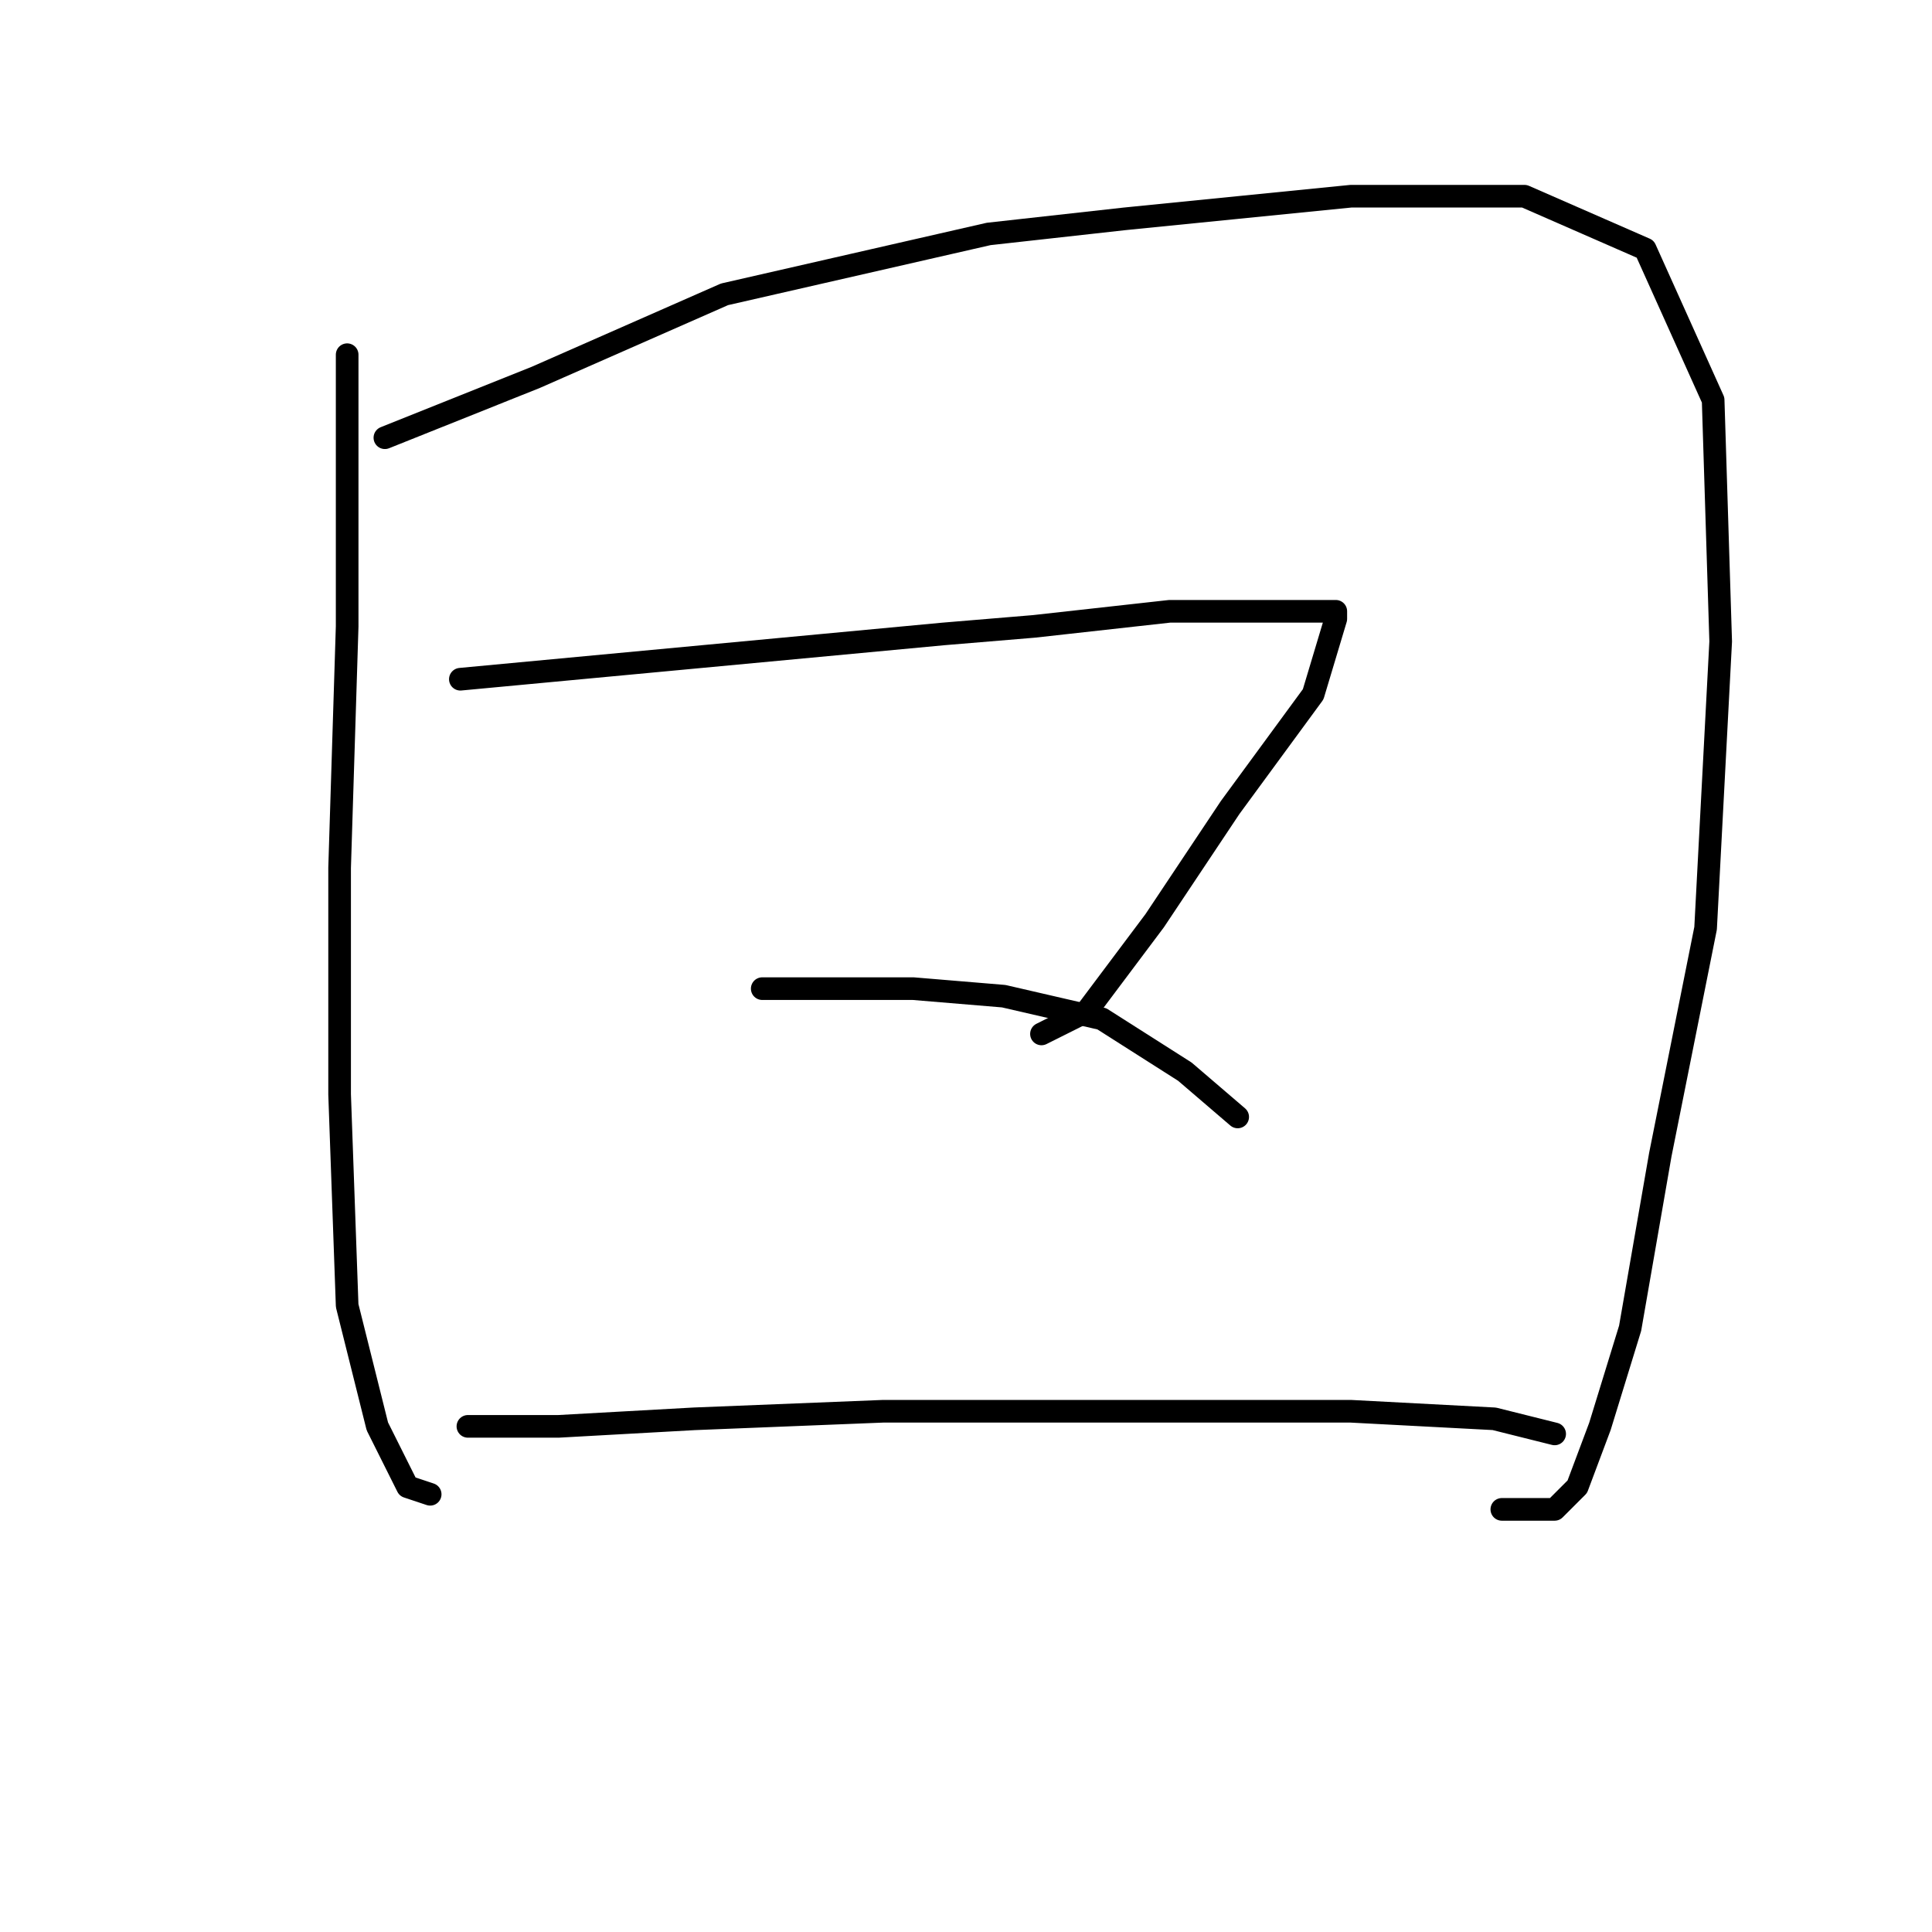 <?xml version="1.0" standalone="no"?>
    <svg width="256" height="256" xmlns="http://www.w3.org/2000/svg" version="1.1">
    <polyline stroke="black" stroke-width="3" stroke-linecap="round" fill="transparent" stroke-linejoin="round" points="46 47 46 65 46 83 45 115 45 145 46 173 50 189 54 197 57 198 57 198 " />
        <polyline stroke="black" stroke-width="3" stroke-linecap="round" fill="transparent" stroke-linejoin="round" points="51 58 61 54 71 50 96 39 131 31 149 29 179 26 202 26 218 33 227 53 228 85 226 123 220 153 216 176 212 189 209 197 206 200 199 200 199 200 " />
        <polyline stroke="black" stroke-width="3" stroke-linecap="round" fill="transparent" stroke-linejoin="round" points="61 90 93 87 125 84 137 83 155 81 163 81 174 81 177 81 177 82 174 92 163 107 153 122 144 134 138 137 138 137 " />
        <polyline stroke="black" stroke-width="3" stroke-linecap="round" fill="transparent" stroke-linejoin="round" points="101 131 111 131 121 131 133 132 146 135 157 142 164 148 164 148 " />
        <polyline stroke="black" stroke-width="3" stroke-linecap="round" fill="transparent" stroke-linejoin="round" points="62 189 68 189 74 189 92 188 117 187 130 187 157 187 179 187 198 188 206 190 206 190 " />
        </svg>